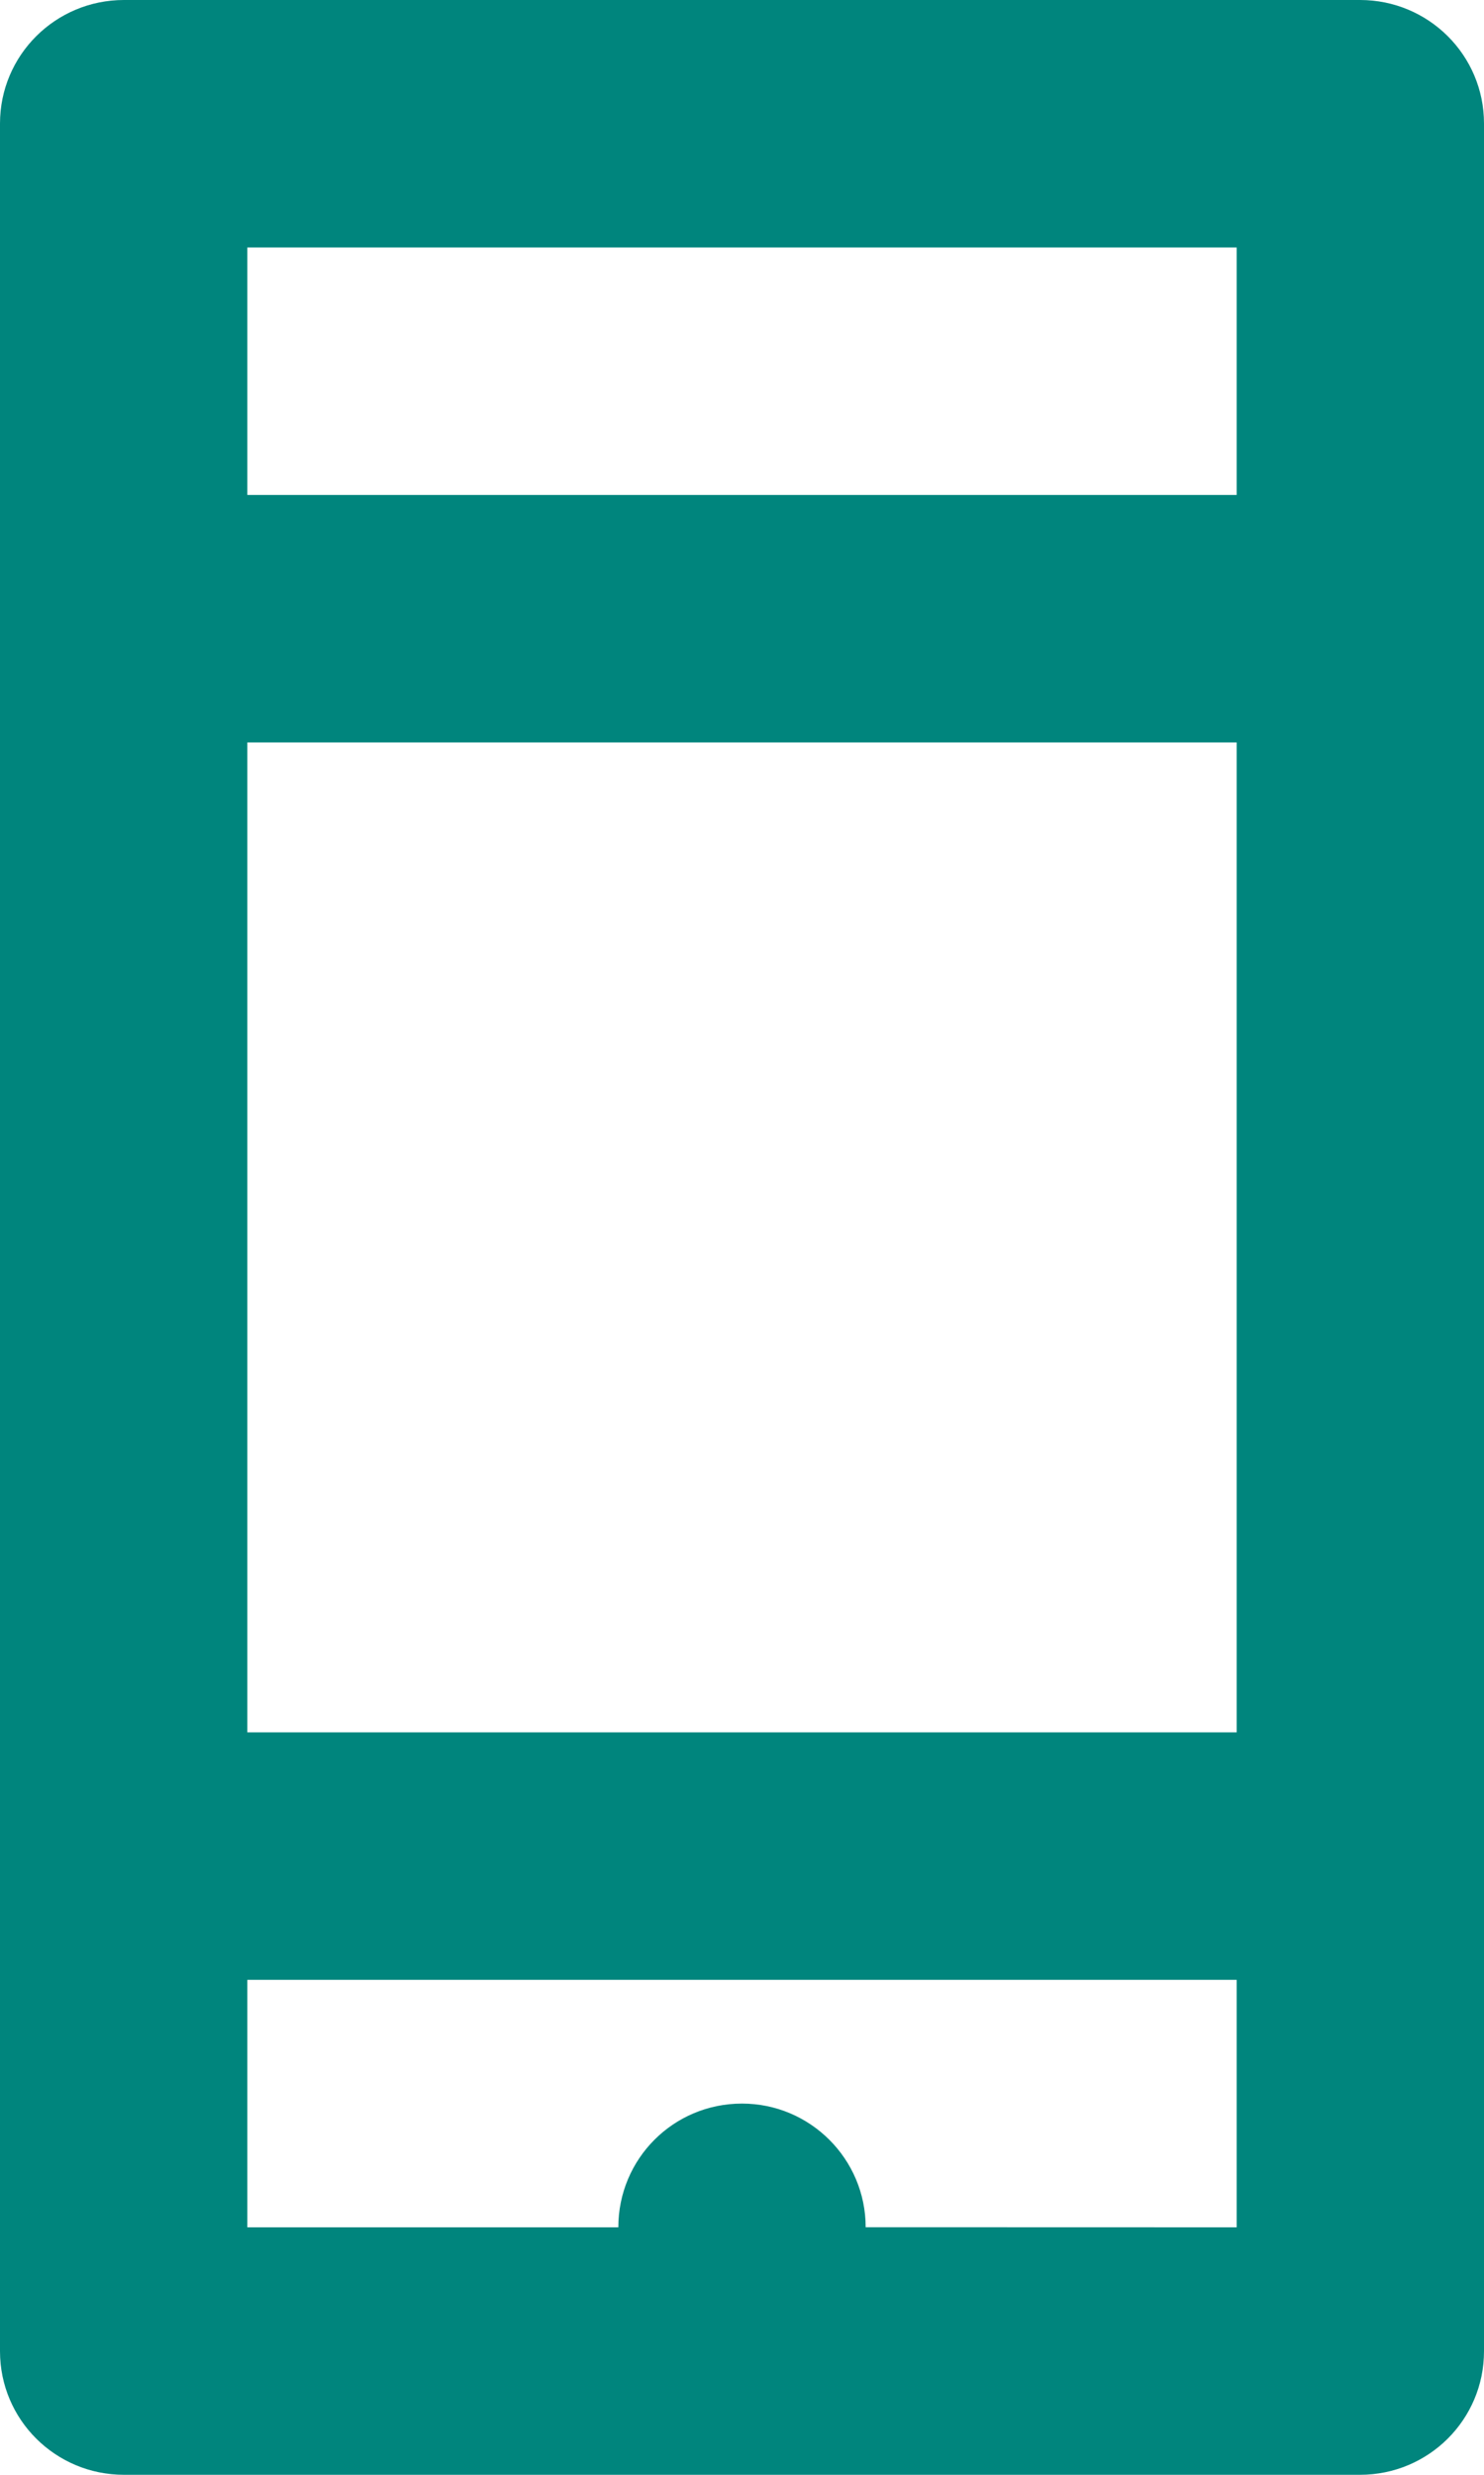 <svg xmlns="http://www.w3.org/2000/svg" width="15" height="25" viewBox="0 0 15 25">
    <path fill="#00857D" fill-rule="evenodd" d="M12.5 22.5V20h-10v2.5h3.75c0-.69.555-1.25 1.25-1.25.69 0 1.25.561 1.25 1.249l3.75.001zm0-15h-10v10h10v-10zm0-2.5V2.5h-10V5h10zM1.253 0h12.494C14.439 0 15 .557 15 1.248v22.504c0 .69-.56 1.248-1.253 1.248H1.253C.561 25 0 24.443 0 23.752V1.248C0 .558.56 0 1.253 0z"/>
</svg>
